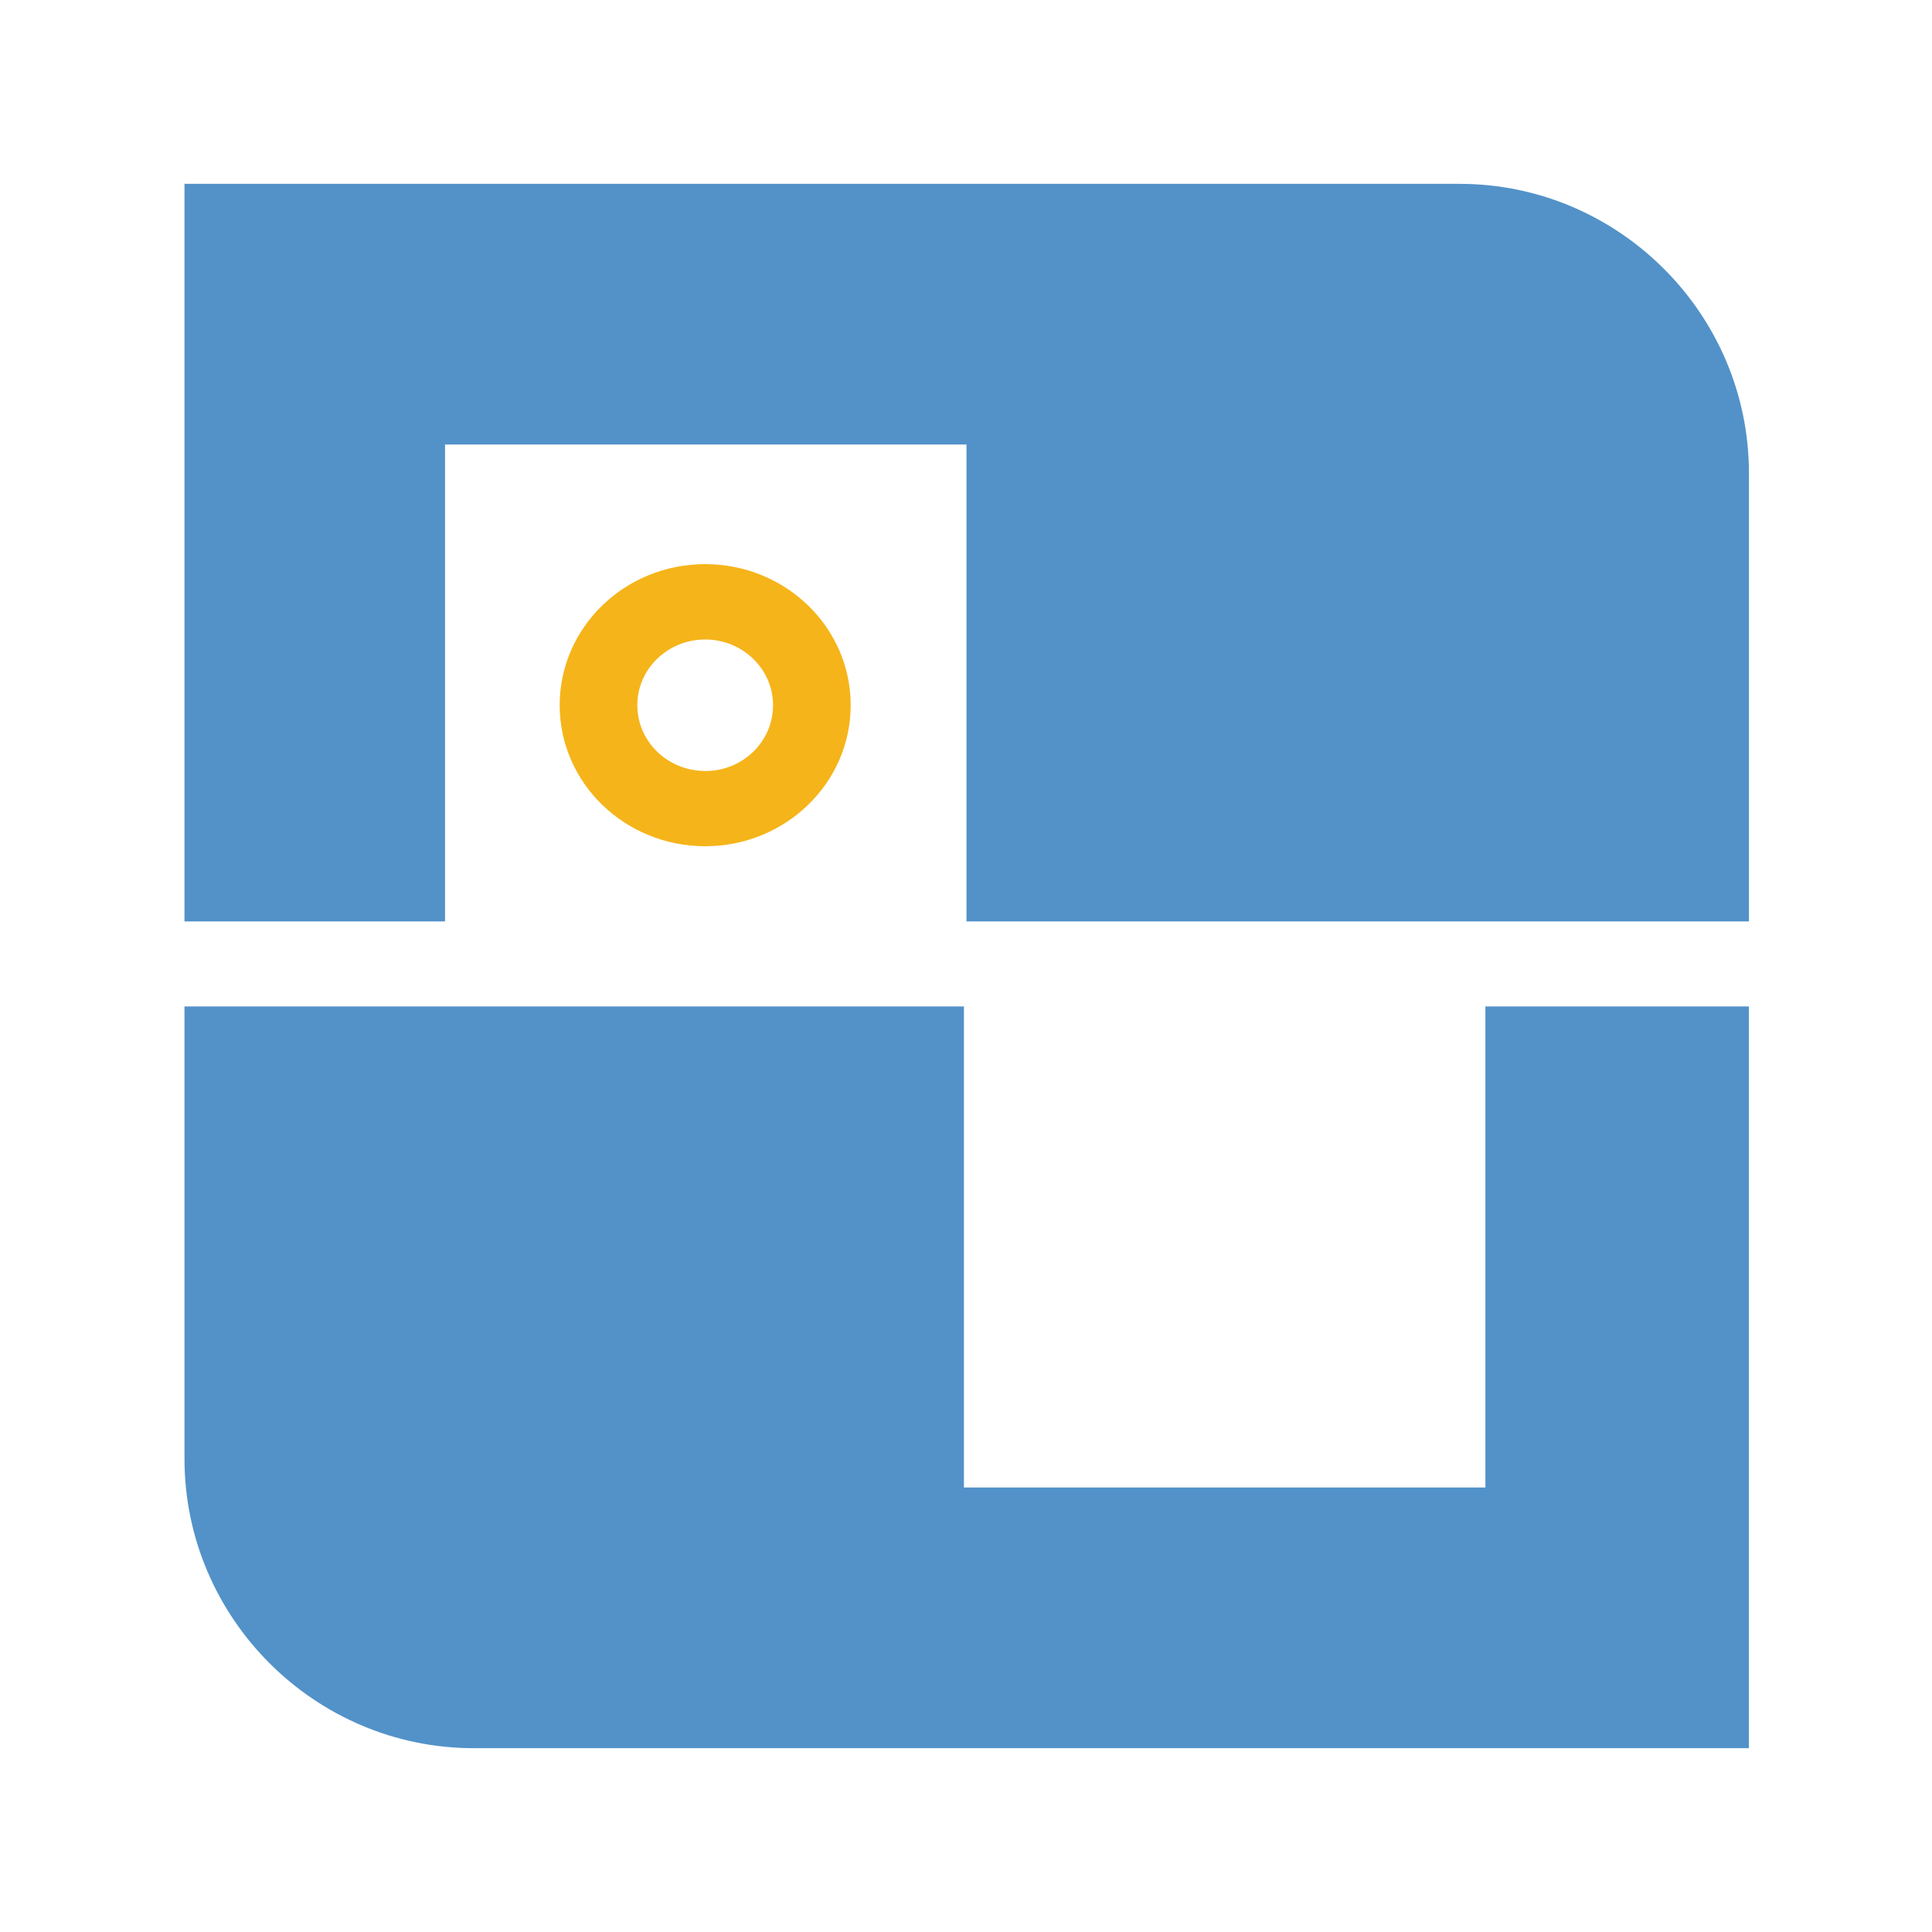 <svg id="Layer_1" data-name="Layer 1" xmlns="http://www.w3.org/2000/svg" viewBox="0 0 1000 1000"><defs><style>.cls-1{fill:#f5b419;}.cls-2{fill:#5292c8;}</style></defs><title>sc</title><path class="cls-1" d="M365,292c-41.6,0-75.31,32.68-75.31,73s33.72,73,75.31,73,75.31-32.68,75.31-73S406.64,292,365,292Zm0,107.05c-19.4,0-35.13-15.25-35.13-34.05S345.64,331,365,331s35.13,15.25,35.13,34.05S384.45,399.1,365,399.1Z"/><path class="cls-2" d="M230.35,476.93V230.09H500.25V476.93h405v-232c0-82.37-67.4-149.77-149.77-149.77H95.49V476.93Z"/><path class="cls-2" d="M768.84,520.93v249H498.93v-249H95.49V755.09c0,82.37,67.4,149.77,149.77,149.77H905.21V520.93Z"/></svg>